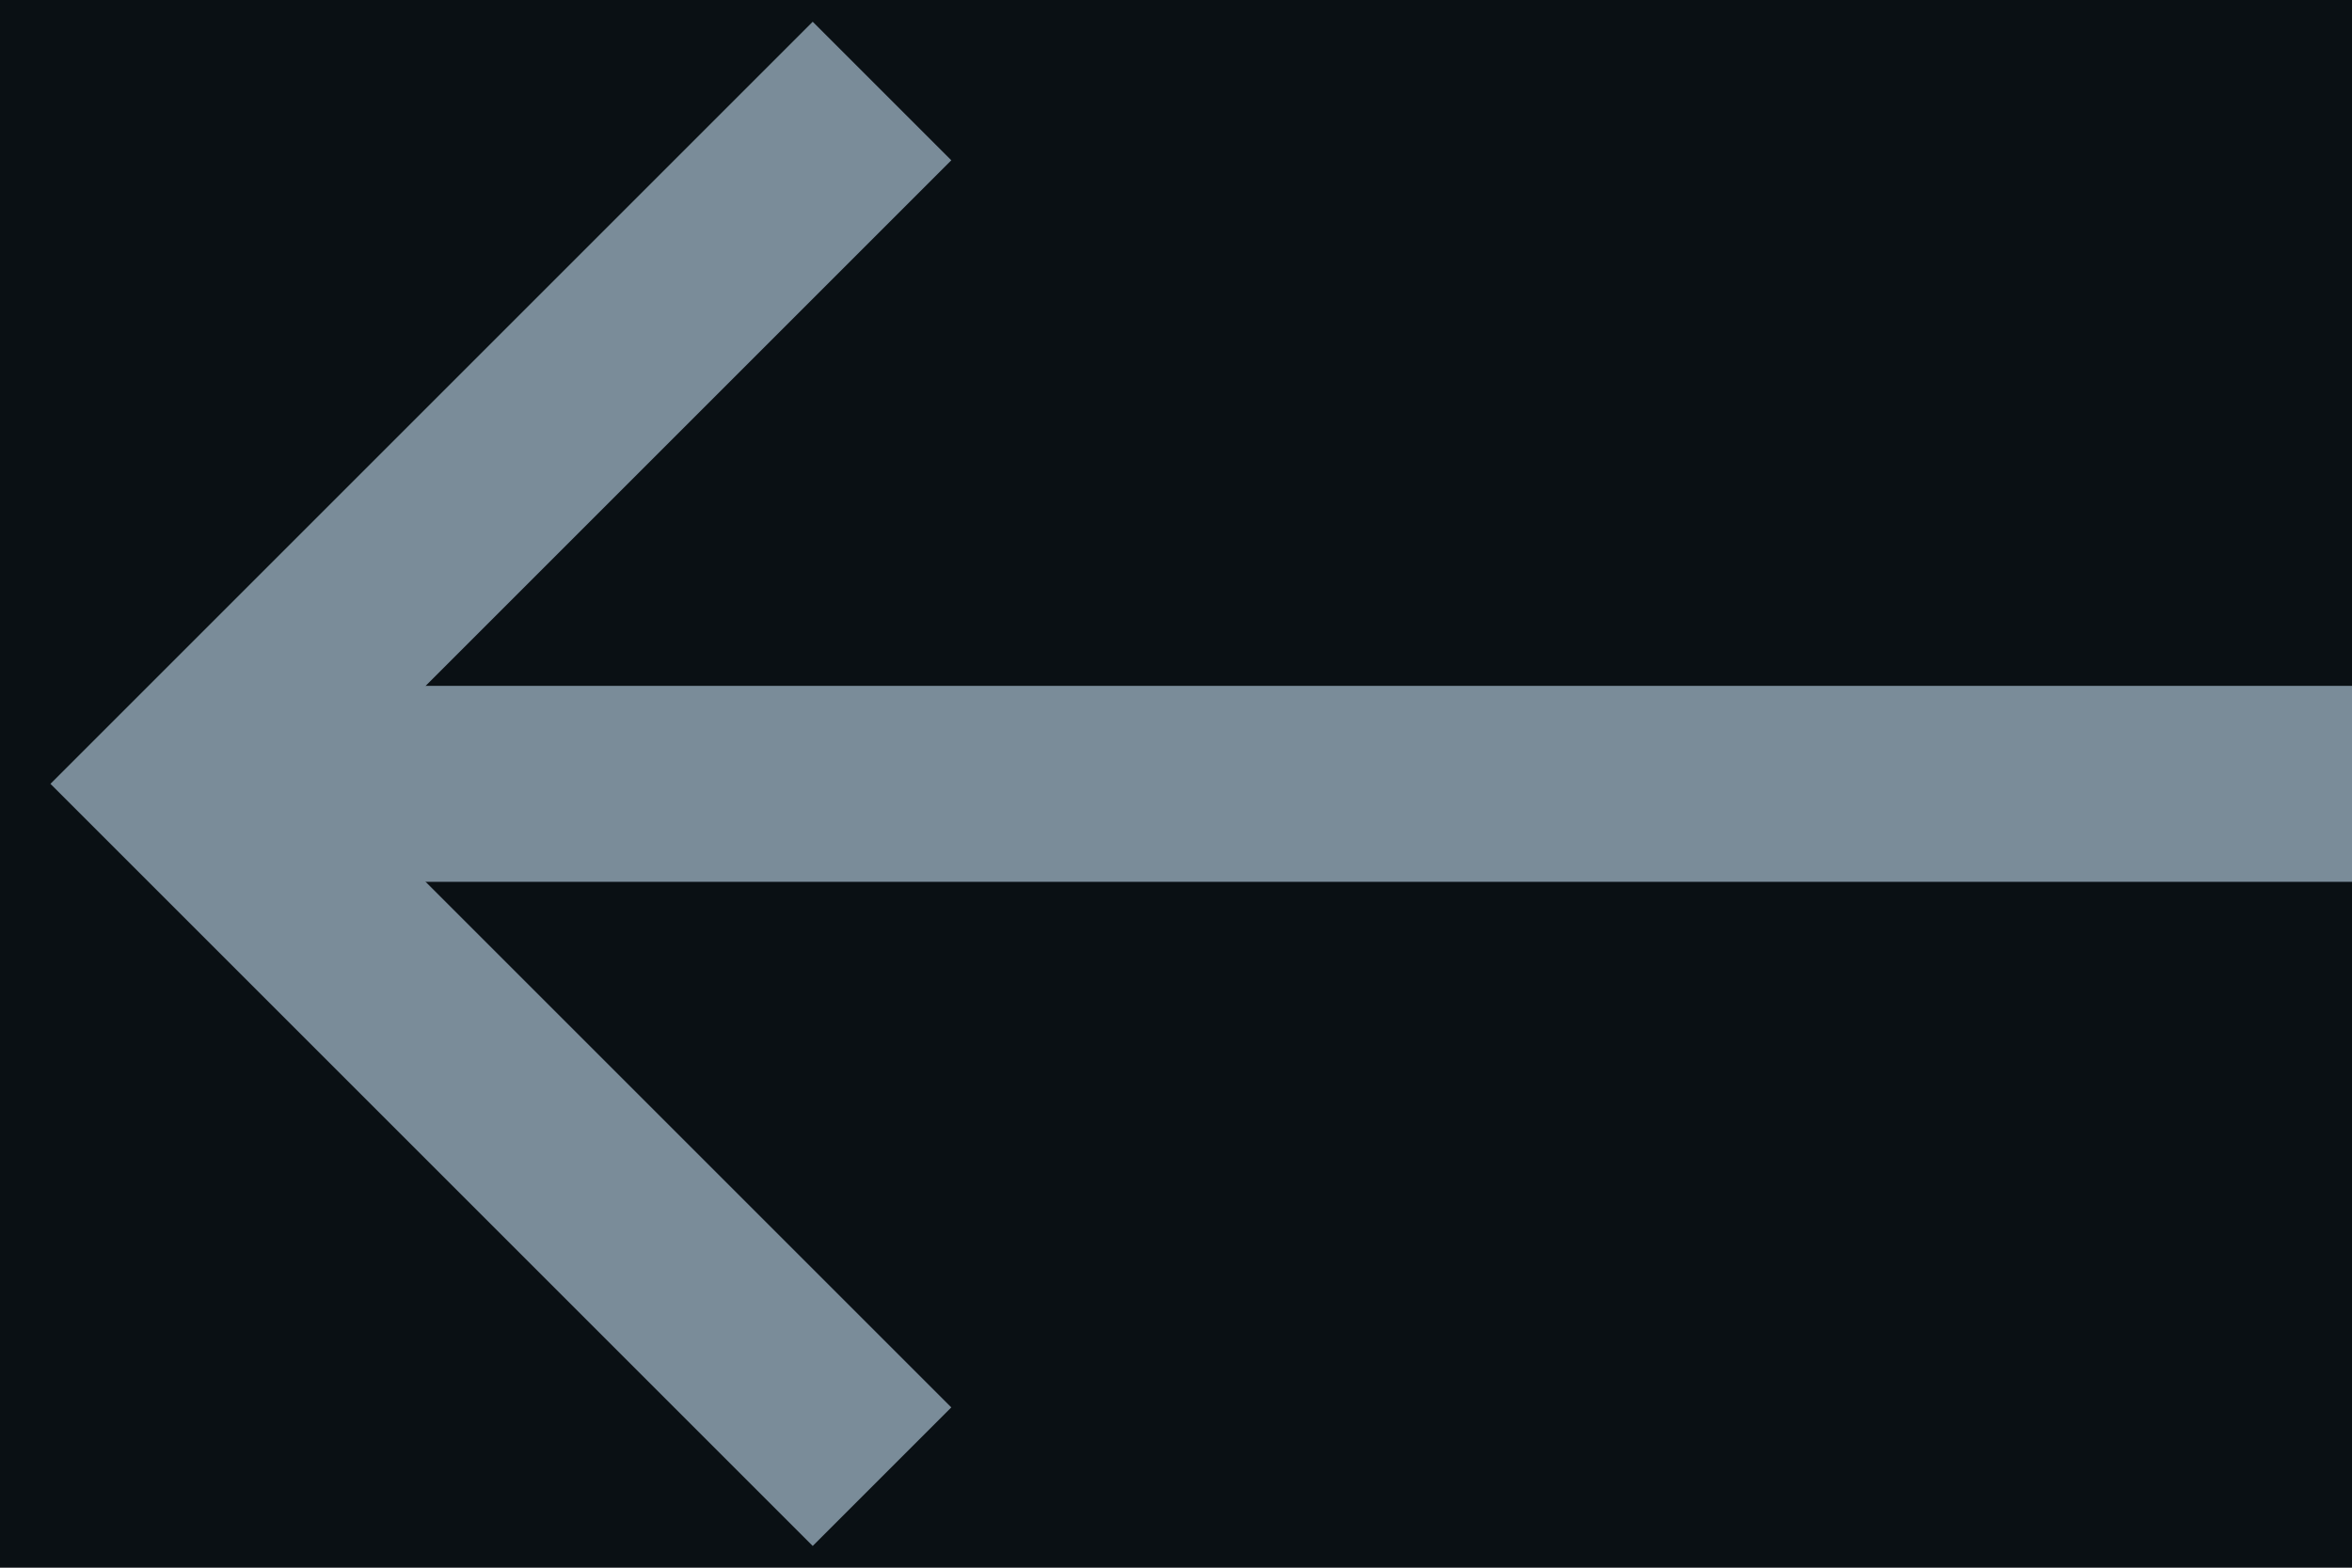 <?xml version="1.0" encoding="UTF-8"?>
<svg width="24px" height="16px" viewBox="0 0 24 16" version="1.1" xmlns="http://www.w3.org/2000/svg" xmlns:xlink="http://www.w3.org/1999/xlink">
    <!-- Generator: Sketch 51 (57462) - http://www.bohemiancoding.com/sketch -->
    <title>left_arrow</title>
    <desc>Created with Sketch.</desc>
    <defs></defs>
    <g id="🍿-Movie-search" stroke="none" stroke-width="1" fill="none" fill-rule="evenodd">
        <g id="3.Details" transform="translate(-130, -92)">
            <rect fill="#0A1014" x="0" y="0" width="1440" height="920"></rect>
            <g id="left_arrow" transform="translate(130, 88)">
                <rect id="Rectangle-13" x="0" y="0" width="24" height="24"></rect>
                <polyline id="Rectangle-3" stroke="#7A8C99" stroke-width="2" transform="translate(9, 12) rotate(-45) translate(-9, -12) " points="4 17 4 7 4 7 14 7"></polyline>
                <path d="M3,12 L23,12" id="Line" stroke="#7A8C99" stroke-width="2" stroke-linecap="square"></path>
            </g>
        </g>
    </g>
</svg>